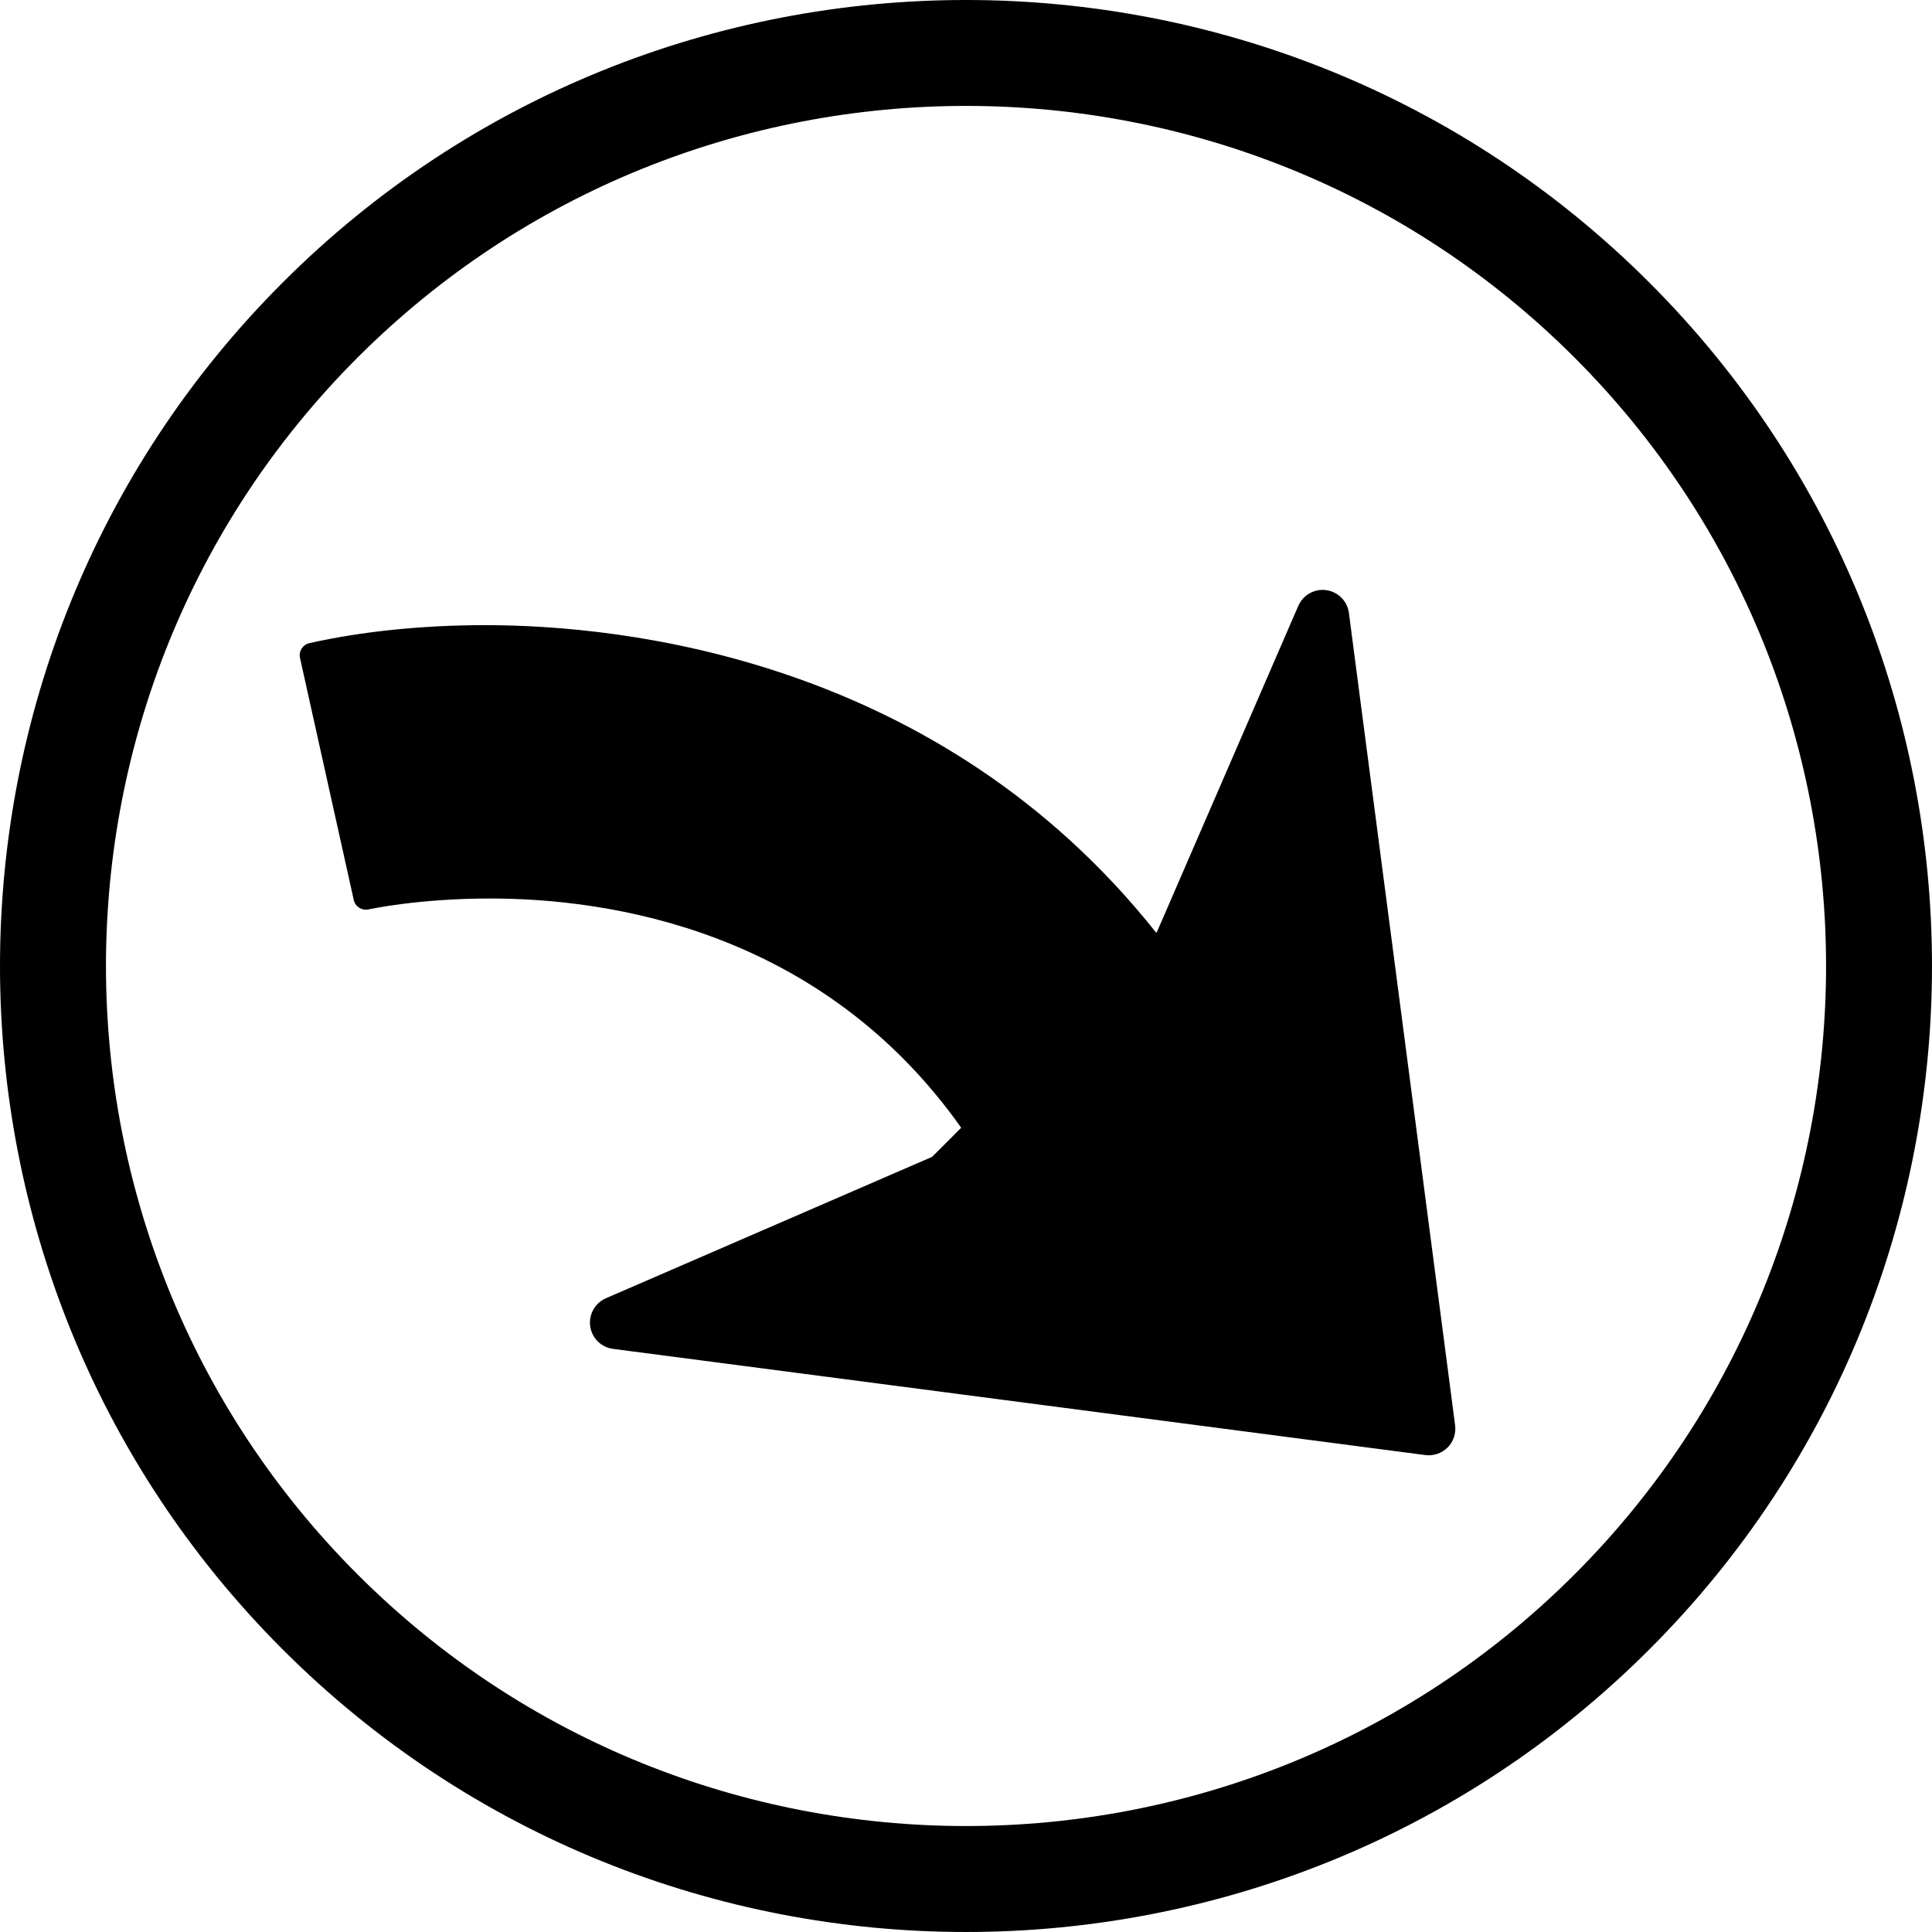<?xml version="1.0" encoding="iso-8859-1"?>
<!-- Generator: Adobe Illustrator 16.0.0, SVG Export Plug-In . SVG Version: 6.00 Build 0)  -->
<!DOCTYPE svg PUBLIC "-//W3C//DTD SVG 1.1//EN" "http://www.w3.org/Graphics/SVG/1.1/DTD/svg11.dtd">
<svg version="1.1" id="Capa_1" xmlns="http://www.w3.org/2000/svg" xmlns:xlink="http://www.w3.org/1999/xlink" x="0px" y="0px"
	 width="471.612px" height="471.612px" viewBox="0 0 471.612 471.612" style="enable-background:new 0 0 471.612 471.612;"
	 xml:space="preserve">
<g>
	<path d="M68.987,402.624c91.98,91.983,241.652,91.983,333.636,0c91.983-91.977,91.983-241.658,0-333.639s-241.655-91.98-333.636,0
		S-22.993,310.642,68.987,402.624z M87.29,87.276c81.899-81.896,215.152-81.896,297.052,0c81.882,81.894,81.882,215.154,0,297.055
		c-81.899,81.887-215.164,81.887-297.052,0C5.394,302.431,5.394,169.17,87.29,87.276z M75.531,156.991
		c12.788-2.87,27.636-4.389,42.936-4.389c33.431,0,110.534,8.003,163.767,75.079l0.177-0.178l34.513-79.615
		c1.171-2.657,3.961-4.238,6.833-3.833c1.442,0.207,2.72,0.872,3.688,1.841c0.981,0.981,1.644,2.281,1.832,3.735l25.925,198.295
		c0.249,1.991-0.407,3.995-1.844,5.426c-1.419,1.406-3.429,2.098-5.421,1.838l-198.291-25.925c-2.899-0.366-5.169-2.63-5.568-5.503
		c-0.414-2.891,1.156-5.68,3.831-6.851l79.615-34.513l7.108-7.11c-34.108-48.22-85.753-55.958-114.988-55.958
		c-17.33,0-29.199,2.562-29.696,2.663c-1.623,0.352-3.236-0.665-3.594-2.299l-13.122-59.09
		C72.868,158.977,73.896,157.36,75.531,156.991z"/>
</g>
<g>
</g>
<g>
</g>
<g>
</g>
<g>
</g>
<g>
</g>
<g>
</g>
<g>
</g>
<g>
</g>
<g>
</g>
<g>
</g>
<g>
</g>
<g>
</g>
<g>
</g>
<g>
</g>
<g>
</g>
</svg>
